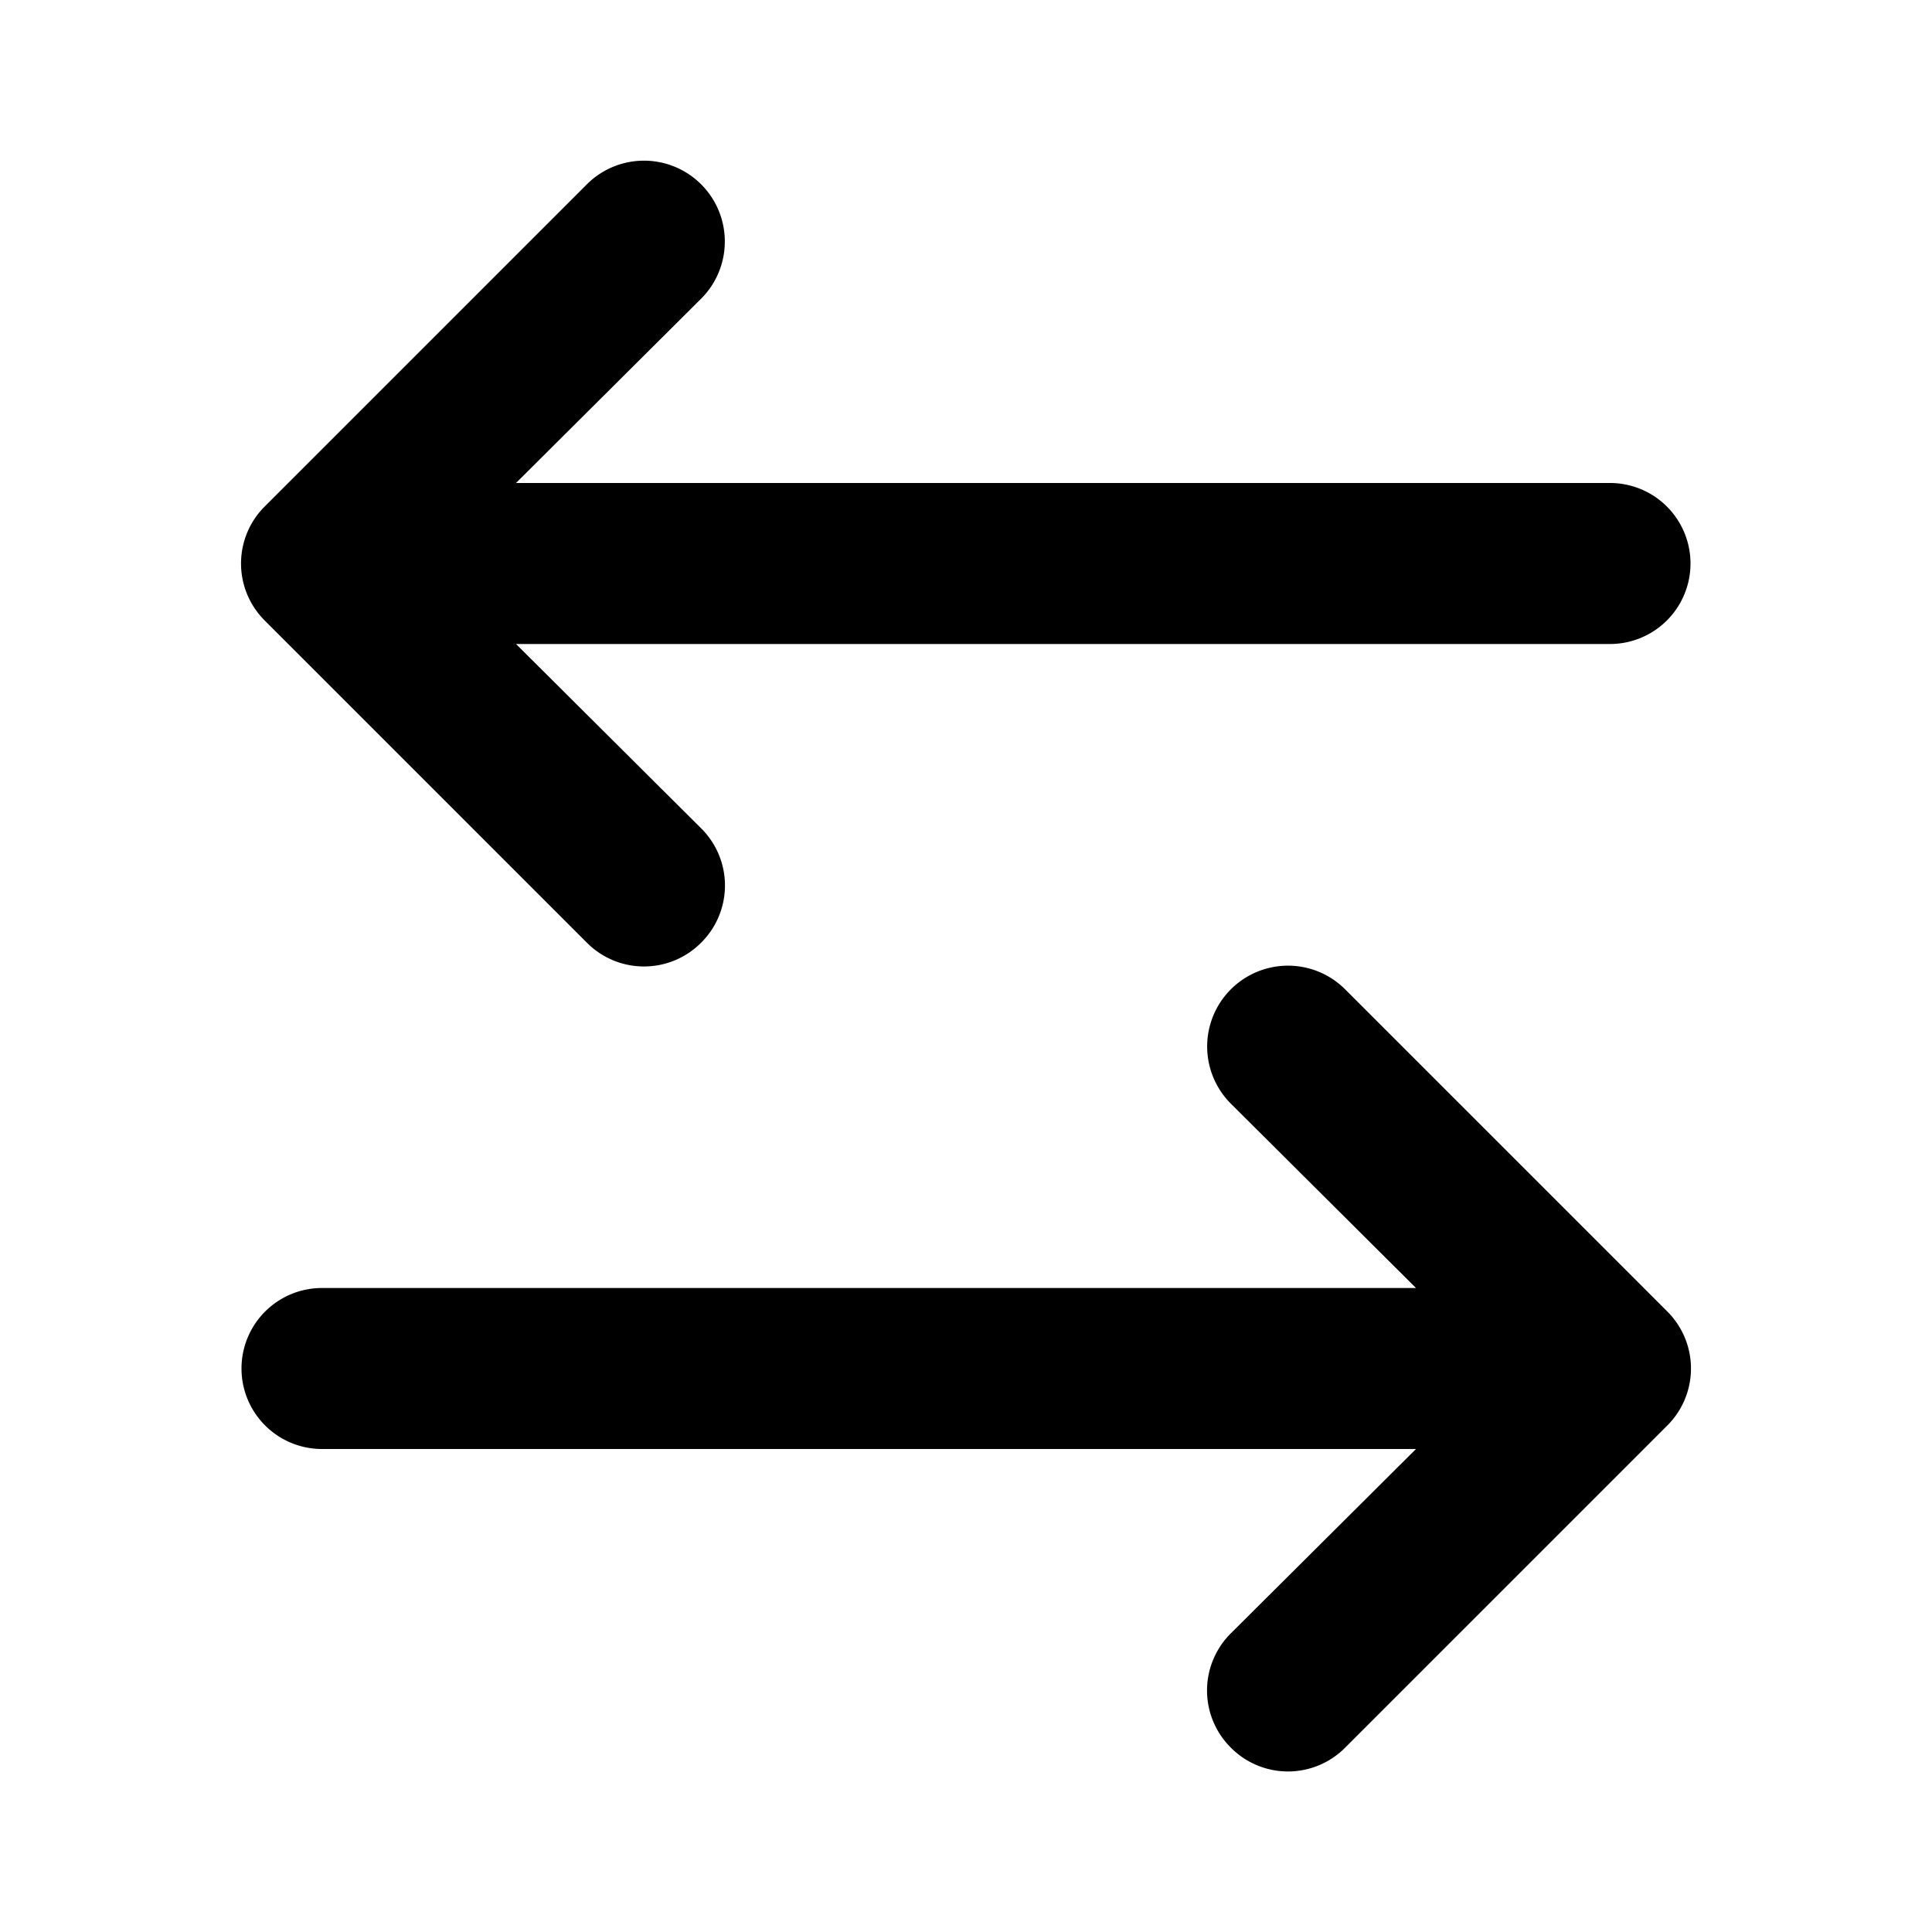 <svg xmlns="http://www.w3.org/2000/svg" viewBox="0 0 24 24" id="switch-horizontal"><path d="M7.29 11.71a1 1 0 0 0 1.42 0 1 1 0 0 0 0-1.42L6.41 8H20a1 1 0 0 0 0-2H6.41l2.3-2.29A1 1 0 0 0 7.29 2.29l-4 4a1 1 0 0 0 0 1.42zM16.71 12.29a1 1 0 0 0-1.42 1.42L17.59 16H4a1 1 0 0 0 0 2H17.59l-2.3 2.29a1 1 0 0 0 0 1.42 1 1 0 0 0 1.42 0l4-4a1 1 0 0 0 0-1.42z" data-name="switch horizontal"></path></svg>